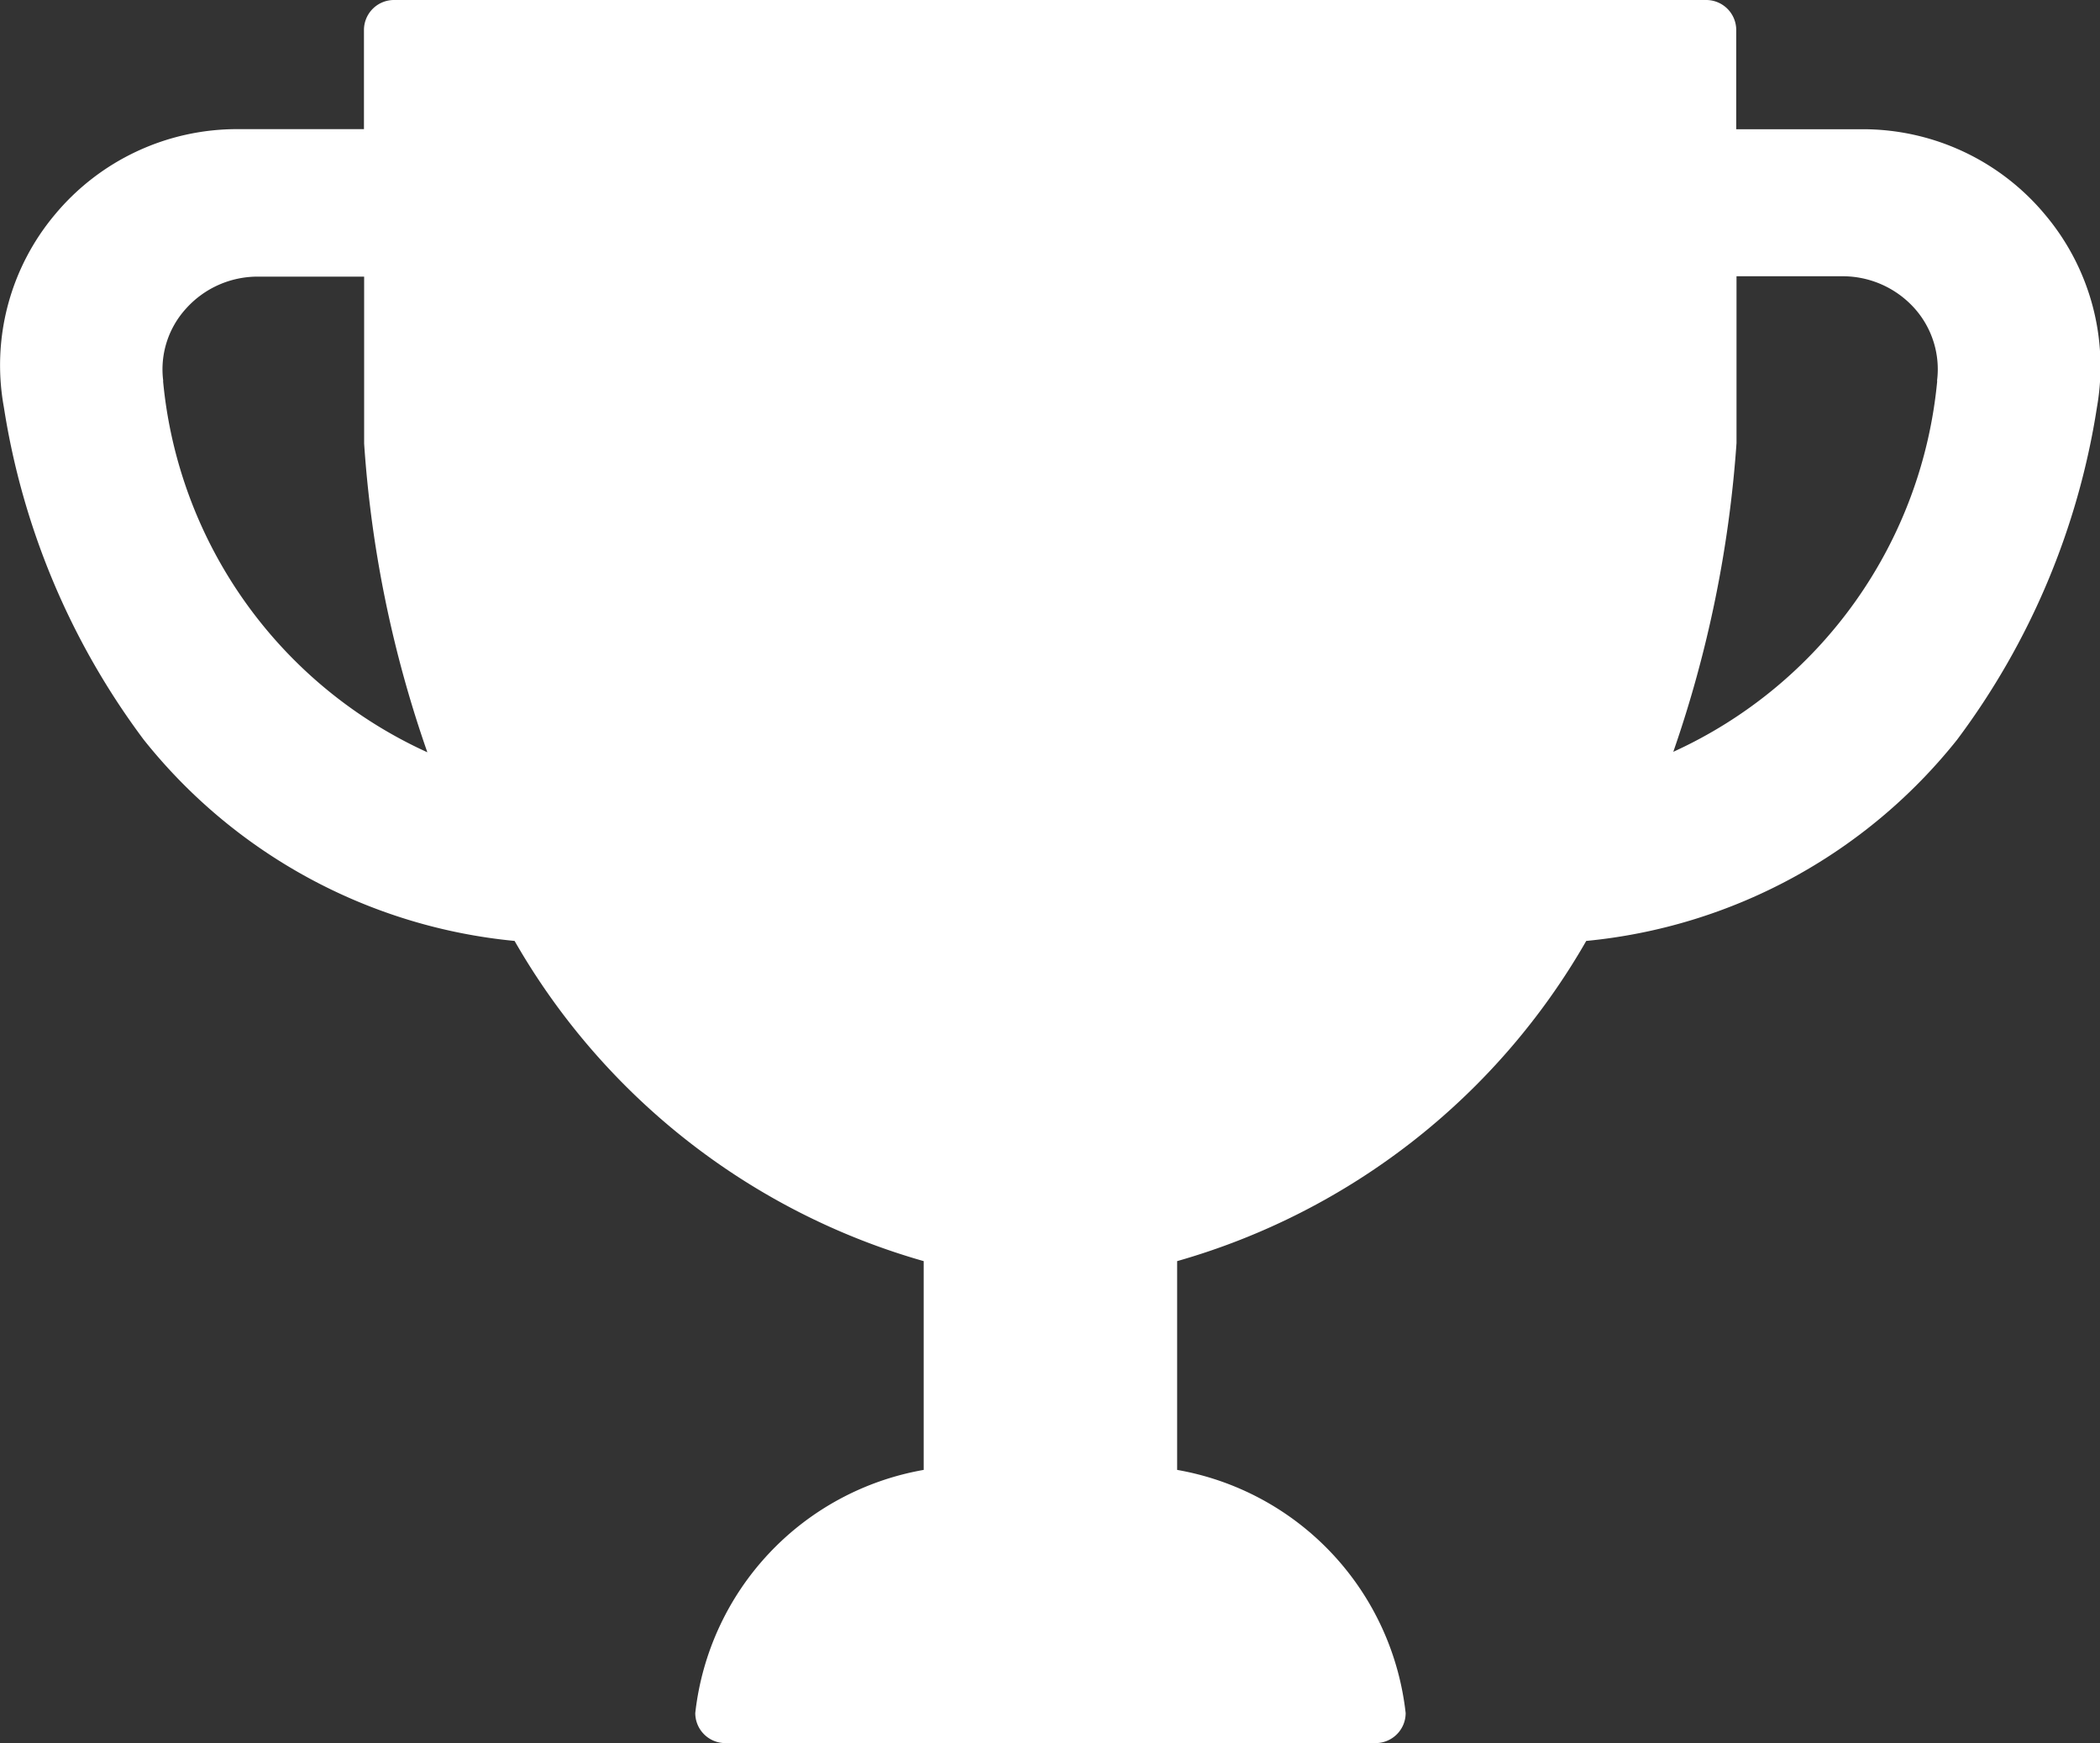 <svg xmlns="http://www.w3.org/2000/svg" width="22.653" height="18.803" viewBox="0 0 22.653 18.803">
  <rect x="0" y="0" width="22.653" height="18.803" fill="#333333" stroke="none"/>
  <path id="Path_3821" data-name="Path 3821" d="M-537.98,78.9h0a2.557,2.557,0,0,0-1.968-.922h-1.364V76.908a.324.324,0,0,0-.324-.324h-14.155a.324.324,0,0,0-.324.324v1.069h-1.366a2.554,2.554,0,0,0-1.968.922,2.526,2.526,0,0,0-.55,2.079,8.047,8.047,0,0,0,1.509,3.586,5.826,5.826,0,0,0,4,2.17,7.43,7.43,0,0,0,4.413,3.454V92.44a3,3,0,0,0-2.464,2.623.324.324,0,0,0,.324.324h7.015a.324.324,0,0,0,.324-.324,3,3,0,0,0-2.465-2.623V90.188a7.432,7.432,0,0,0,4.413-3.454,5.826,5.826,0,0,0,4-2.17,8.037,8.037,0,0,0,1.509-3.586A2.541,2.541,0,0,0-537.98,78.9Zm-20.3,1.794a.972.972,0,0,1,.242-.777,1.038,1.038,0,0,1,.781-.349h1.144v1.787s0,.009,0,.014h0a12.622,12.622,0,0,0,.682,3.33A4.9,4.9,0,0,1-558.282,80.693Zm19.136,0a4.9,4.9,0,0,1-2.847,4,12.853,12.853,0,0,0,.682-3.33v-1.8h1.142a1.041,1.041,0,0,1,.781.349A.986.986,0,0,1-539.146,80.693Z" transform="translate(560.041 -76.584)" fill="#fff"/>
</svg>
